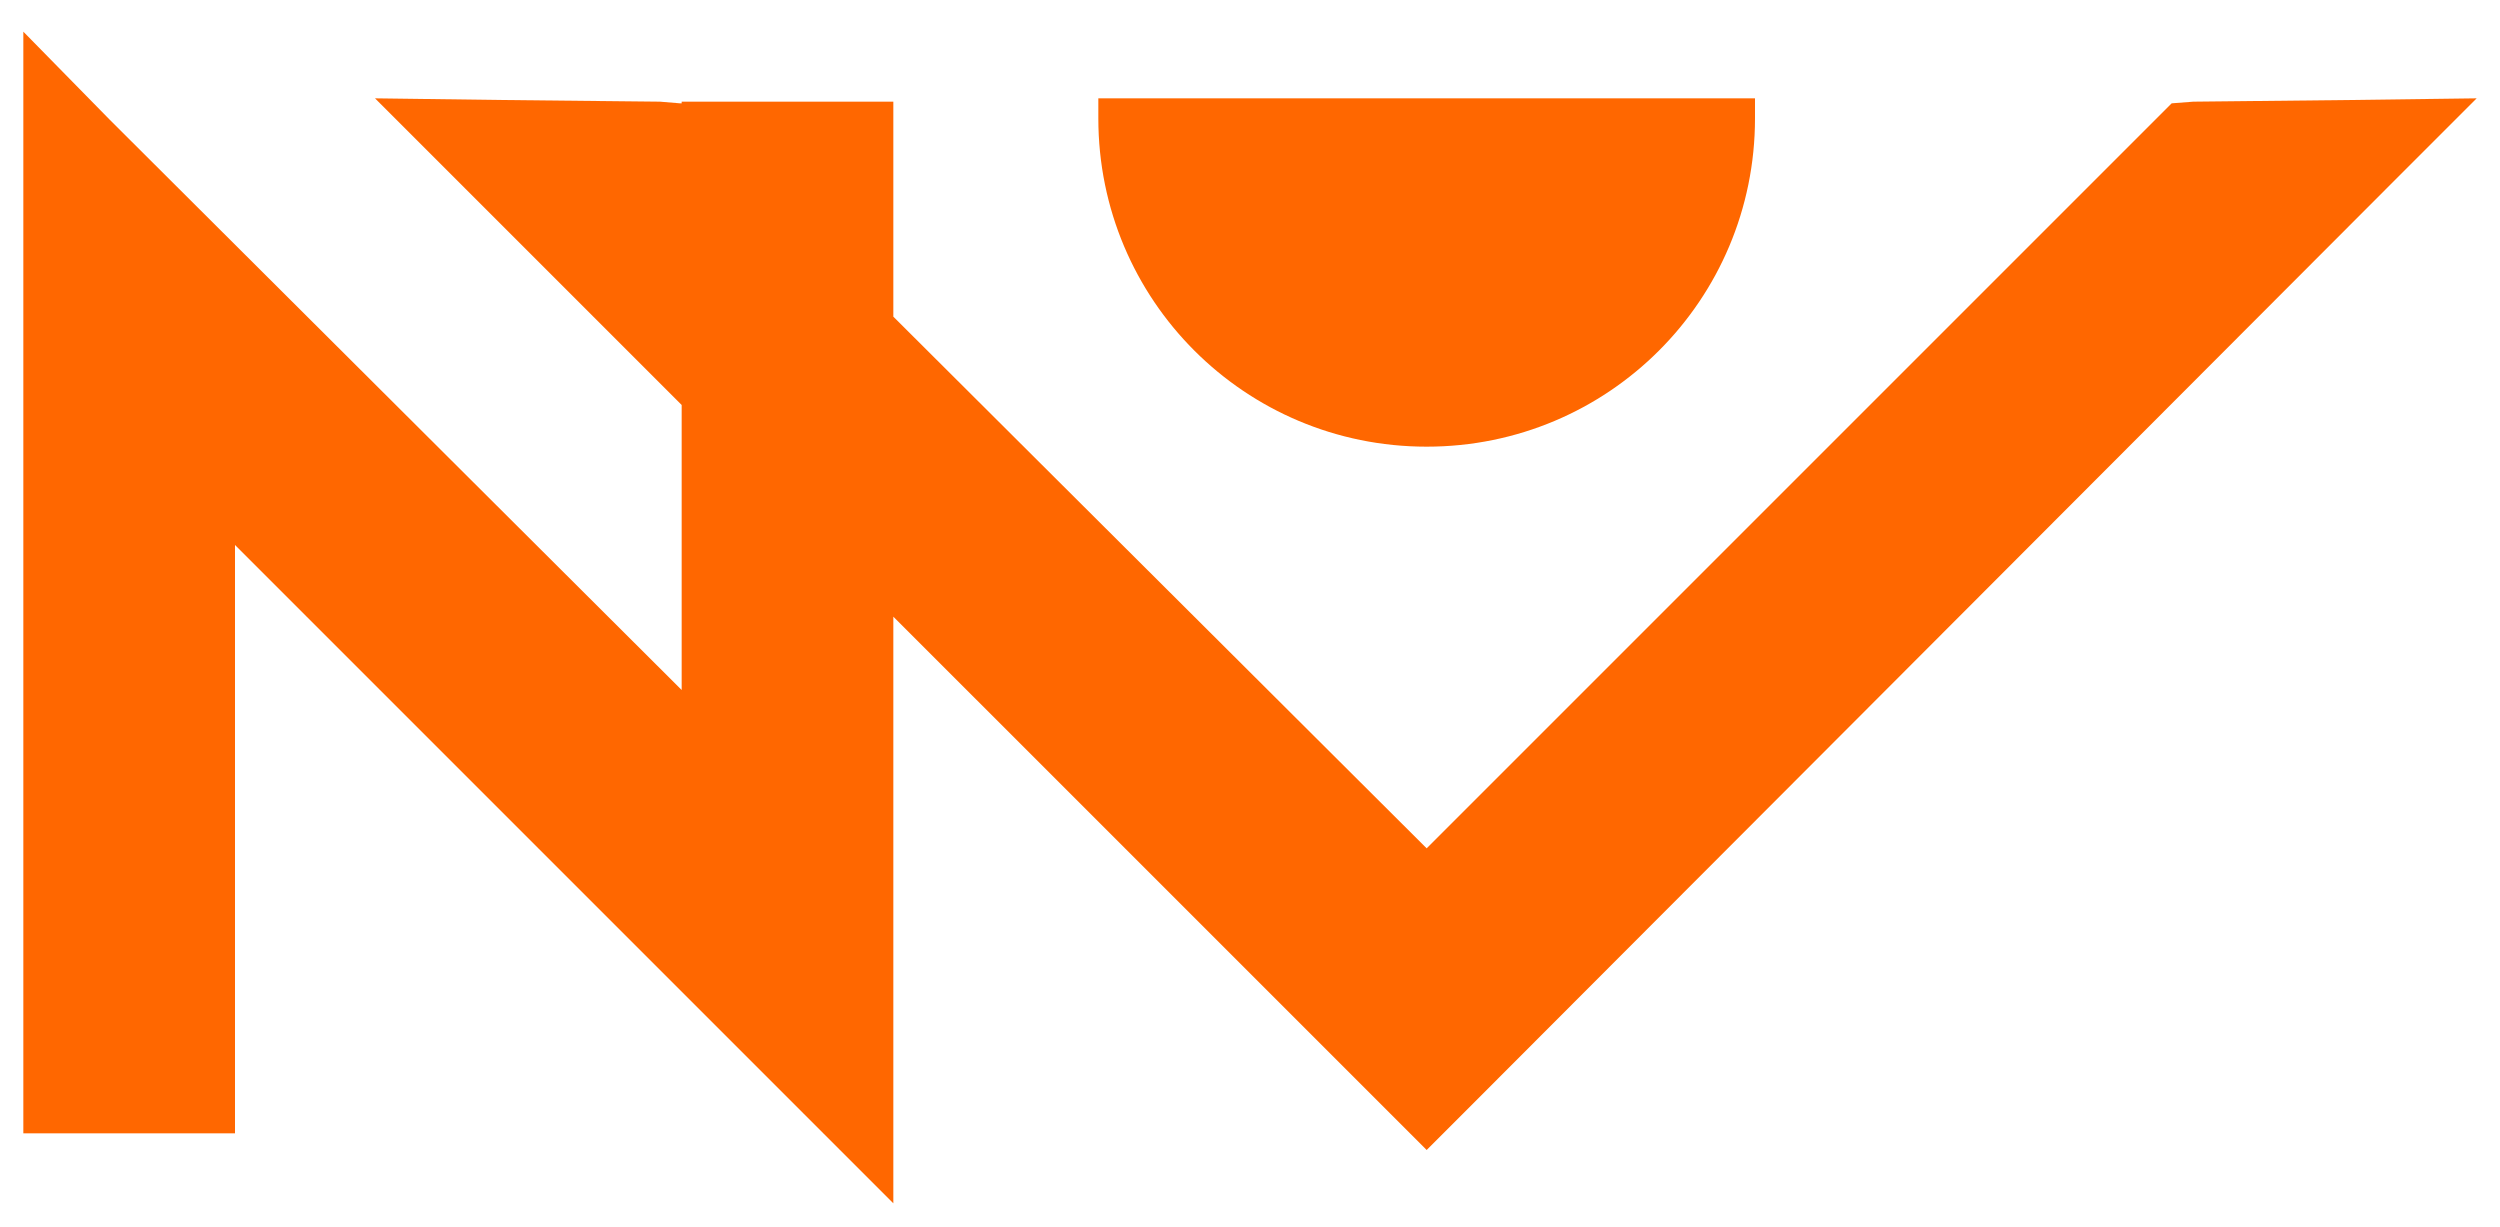 <?xml version="1.0" encoding="utf-8"?>
<!-- Generator: Adobe Illustrator 25.2.1, SVG Export Plug-In . SVG Version: 6.00 Build 0)  -->
<svg version="1.1" id="Camada_1" xmlns="http://www.w3.org/2000/svg" xmlns:xlink="http://www.w3.org/1999/xlink" x="0px" y="0px"
	 viewBox="0 0 150 73.6" style="enable-background:new 0 0 150 73.6;" xml:space="preserve">
<style type="text/css">
	.st0{fill:#FF6700;}
</style>
<g>
	<polygon class="st0" points="141,6 131.6,6.1 130.3,6.2 129.4,7.1 85.6,50.9 53.6,19 53.6,9.2 53.6,6.1 50.5,6.1 44,6.1 40.9,6.1 
		40.9,6.2 40.8,6.2 39.6,6.1 30.1,6 22.5,5.9 27.9,11.3 40.9,24.3 40.9,41.4 6.6,7.2 1.4,1.9 1.4,9.4 1.4,9.4 1.4,64.9 1.4,68 
		4.5,68 11,68 14.1,68 14.1,64.9 14.1,32.7 48.3,66.9 48.3,66.9 53.6,72.2 53.6,64.7 53.6,37 83.4,66.8 85.6,69 85.6,69 85.6,69 
		87.8,66.8 143.2,11.3 148.6,5.9 	"/>
	<path class="st0" d="M85.6,26.8c10.9,0,19.7-8.8,19.7-19.7c0-0.4,0-0.8,0-1.2H65.9c0,0.4,0,0.8,0,1.2C65.9,18,74.7,26.8,85.6,26.8z
		"/>
</g>
</svg>
